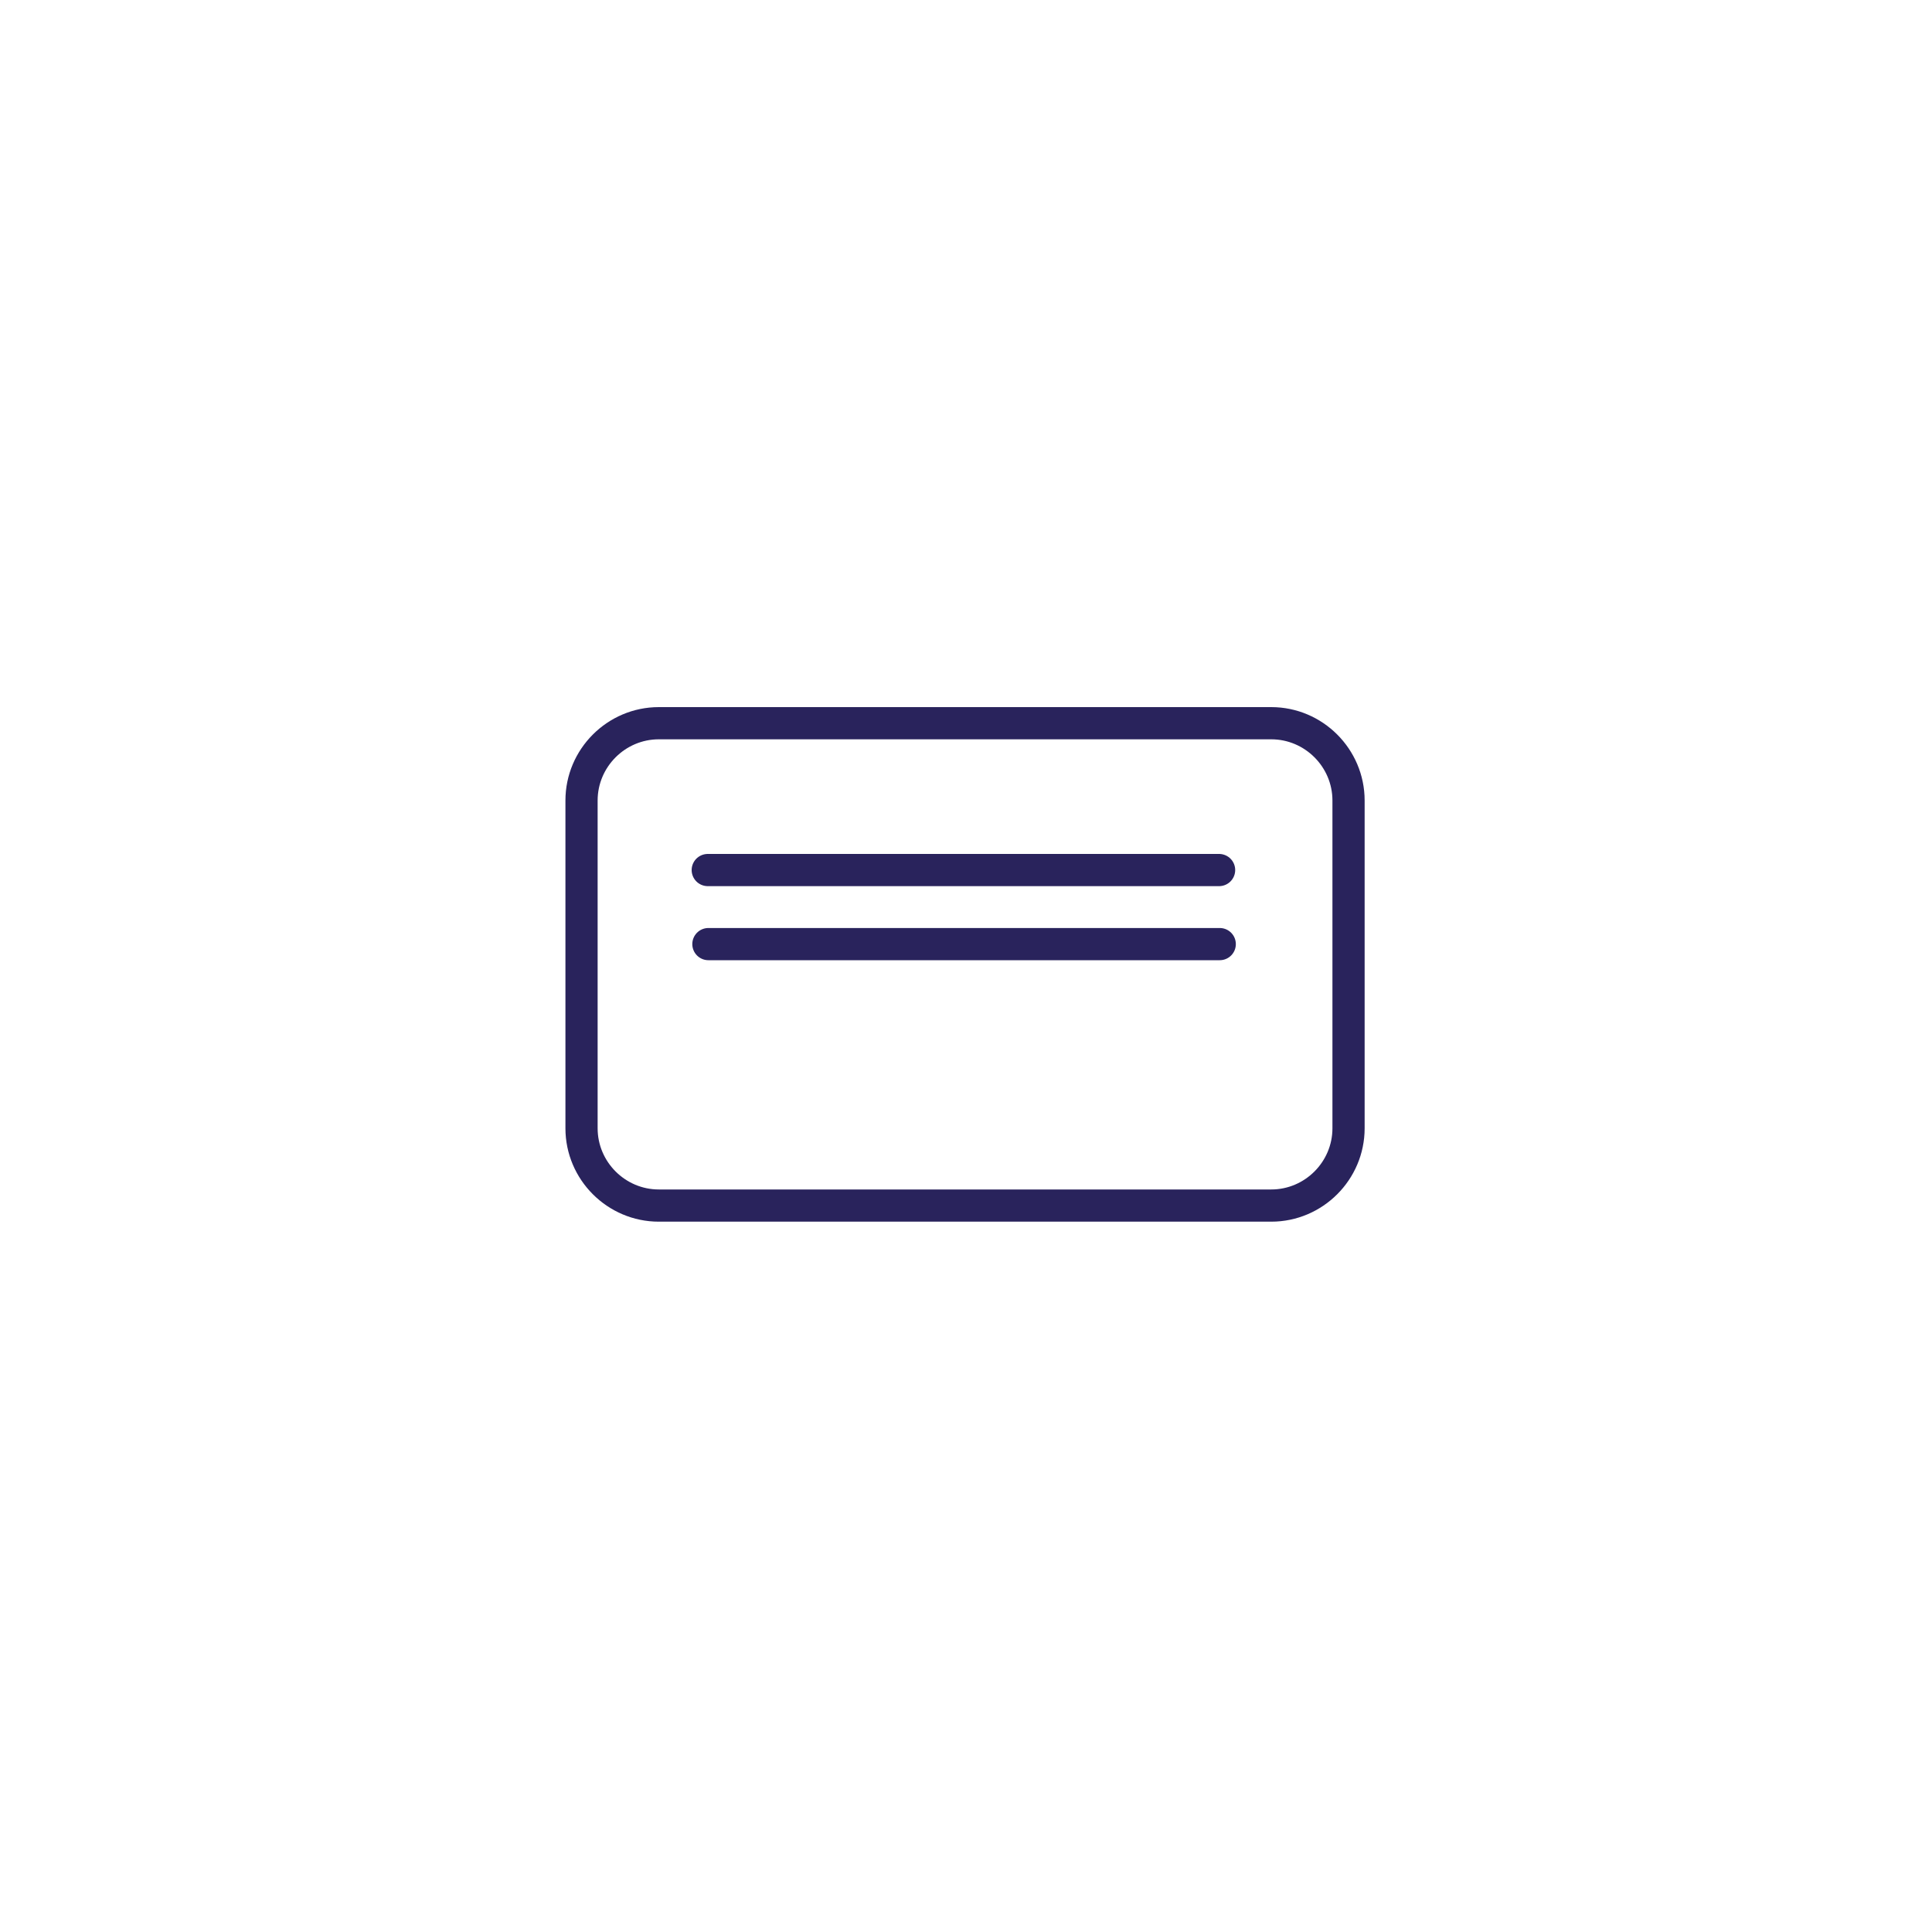 <?xml version="1.0" encoding="utf-8"?>
<!-- Generator: Adobe Illustrator 21.0.2, SVG Export Plug-In . SVG Version: 6.00 Build 0)  -->
<svg version="1.1" id="Calque_1" xmlns="http://www.w3.org/2000/svg" xmlns:xlink="http://www.w3.org/1999/xlink" x="0px" y="0px"
	 viewBox="0 0 300 300" style="enable-background:new 0 0 300 300;" xml:space="preserve">
<style type="text/css">
	.st0{fill:none;stroke:#29235C;stroke-width:5;stroke-linecap:round;stroke-linejoin:round;stroke-miterlimit:10;}
</style>
<path class="st0" d="M197.4,187.2h-95.1c-6.6,0-12-5.4-12-12v-50.9c0-6.6,5.4-12,12-12h95.1c6.6,0,12,5.4,12,12v50.9
	C209.4,181.8,204,187.2,197.4,187.2z"/>
<line class="st0" x1="109.9" y1="135.1" x2="189.3" y2="135.1"/>
<line class="st0" x1="110" y1="146.6" x2="189.4" y2="146.6"/>
</svg>
